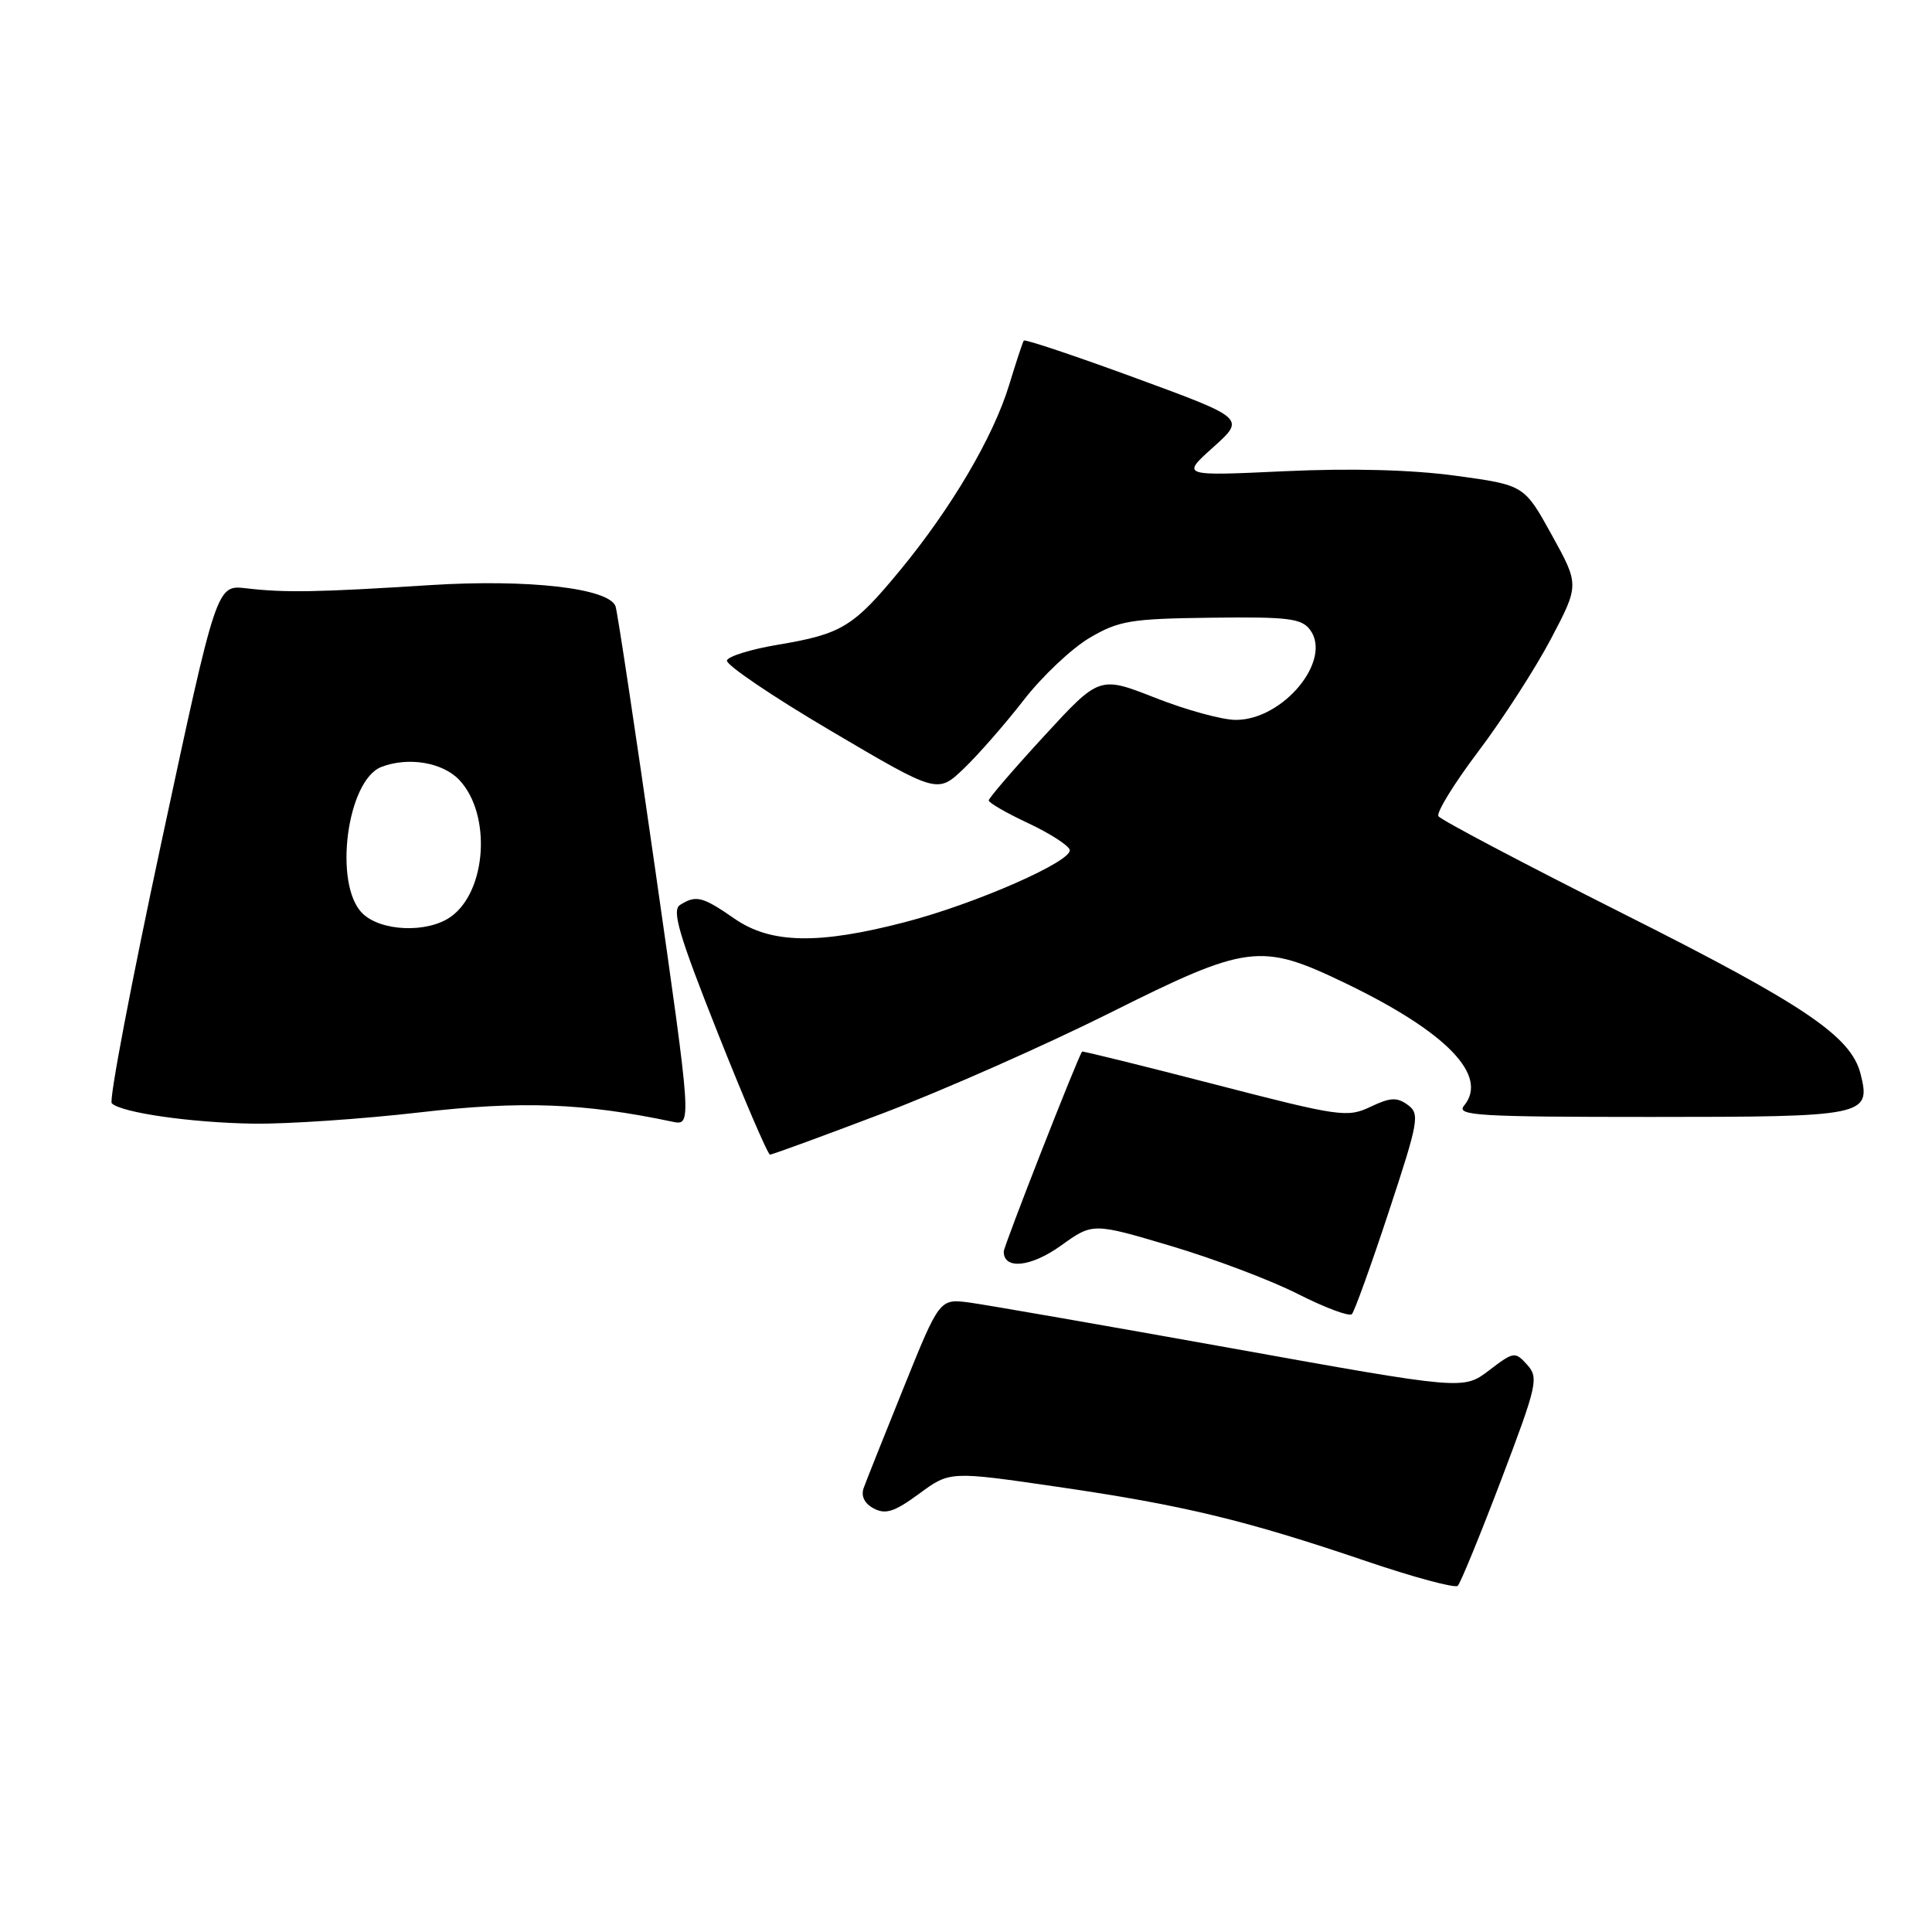 <?xml version="1.0" encoding="UTF-8" standalone="no"?>
<!DOCTYPE svg PUBLIC "-//W3C//DTD SVG 1.1//EN" "http://www.w3.org/Graphics/SVG/1.1/DTD/svg11.dtd" >
<svg xmlns="http://www.w3.org/2000/svg" xmlns:xlink="http://www.w3.org/1999/xlink" version="1.1" viewBox="0 0 256 256">
 <g >
 <path fill="currentColor"
d=" M 198.92 196.08 C 203.70 183.48 203.91 182.56 202.35 180.83 C 200.75 179.06 200.57 179.09 197.30 181.59 C 193.90 184.17 193.90 184.17 163.20 178.65 C 146.32 175.62 130.70 172.90 128.50 172.60 C 124.50 172.07 124.50 172.07 119.77 183.79 C 117.17 190.23 114.77 196.25 114.44 197.17 C 114.06 198.24 114.55 199.23 115.78 199.88 C 117.34 200.71 118.52 200.33 121.79 197.93 C 125.86 194.93 125.86 194.93 140.18 197.02 C 156.73 199.43 165.01 201.42 181.00 206.85 C 187.32 209.00 192.80 210.47 193.16 210.13 C 193.52 209.78 196.11 203.46 198.92 196.08 Z  M 184.01 160.59 C 187.99 148.53 188.16 147.59 186.53 146.40 C 185.11 145.36 184.21 145.41 181.59 146.66 C 178.54 148.11 177.52 147.97 160.94 143.68 C 151.35 141.20 143.45 139.25 143.38 139.34 C 142.76 140.20 133.00 165.12 133.00 165.84 C 133.00 168.28 136.61 167.90 140.58 165.05 C 144.80 162.02 144.80 162.02 155.13 165.09 C 160.82 166.78 168.40 169.64 171.98 171.46 C 175.57 173.28 178.78 174.48 179.13 174.13 C 179.47 173.78 181.67 167.69 184.01 160.59 Z  M 117.03 147.50 C 124.99 144.47 138.47 138.51 147.00 134.25 C 165.29 125.10 167.04 124.88 178.15 130.22 C 191.66 136.71 197.30 142.52 193.99 146.51 C 192.90 147.82 195.86 148.00 218.76 148.00 C 247.23 148.00 247.93 147.86 246.54 142.32 C 245.29 137.31 239.10 133.14 215.01 121.03 C 201.88 114.42 190.89 108.63 190.60 108.15 C 190.30 107.68 192.68 103.81 195.89 99.56 C 199.10 95.31 203.42 88.61 205.50 84.67 C 209.27 77.50 209.27 77.50 205.62 70.89 C 201.97 64.28 201.97 64.28 192.91 63.04 C 187.03 62.24 179.05 62.03 170.17 62.44 C 156.50 63.08 156.50 63.08 160.76 59.26 C 165.02 55.43 165.02 55.43 150.47 50.09 C 142.46 47.15 135.80 44.92 135.66 45.13 C 135.51 45.33 134.64 47.98 133.72 51.00 C 131.62 57.89 126.08 67.30 119.27 75.56 C 113.07 83.08 111.53 84.01 103.08 85.43 C 99.54 86.02 96.50 86.96 96.32 87.51 C 96.14 88.07 102.34 92.27 110.11 96.85 C 124.22 105.17 124.22 105.17 127.71 101.84 C 129.63 100.00 133.20 95.92 135.65 92.76 C 138.09 89.61 142.03 85.90 144.39 84.51 C 148.26 82.24 149.82 81.98 160.49 81.85 C 170.76 81.72 172.48 81.94 173.61 83.48 C 176.55 87.50 170.01 95.41 163.74 95.39 C 161.96 95.39 157.17 94.08 153.09 92.47 C 145.68 89.56 145.68 89.56 138.35 97.53 C 134.32 101.91 131.02 105.75 131.01 106.06 C 131.01 106.37 133.34 107.72 136.21 109.06 C 139.07 110.40 141.56 112.00 141.74 112.60 C 142.18 114.08 129.34 119.73 120.02 122.16 C 108.48 125.18 102.13 125.06 97.33 121.73 C 93.07 118.78 92.23 118.57 90.11 119.91 C 88.99 120.62 89.95 123.87 95.11 136.88 C 98.63 145.74 101.74 152.99 102.03 152.99 C 102.32 153.00 109.07 150.52 117.03 147.50 Z  M 55.59 147.40 C 69.06 145.84 77.32 146.15 89.09 148.63 C 91.68 149.17 91.68 149.17 86.84 115.34 C 84.18 96.73 81.80 80.98 81.56 80.33 C 80.66 77.93 69.97 76.71 57.00 77.53 C 42.05 78.48 37.76 78.56 32.60 77.95 C 28.70 77.50 28.70 77.50 21.41 111.50 C 17.40 130.20 14.42 145.81 14.81 146.19 C 16.06 147.44 25.36 148.77 33.61 148.89 C 38.07 148.95 47.96 148.28 55.59 147.40 Z  M 48.00 121.00 C 44.16 117.16 45.97 103.38 50.54 101.62 C 54.12 100.25 58.67 101.02 60.87 103.36 C 65.15 107.92 64.49 118.14 59.70 121.50 C 56.58 123.68 50.42 123.42 48.00 121.00 Z "/>
</g>
</svg>